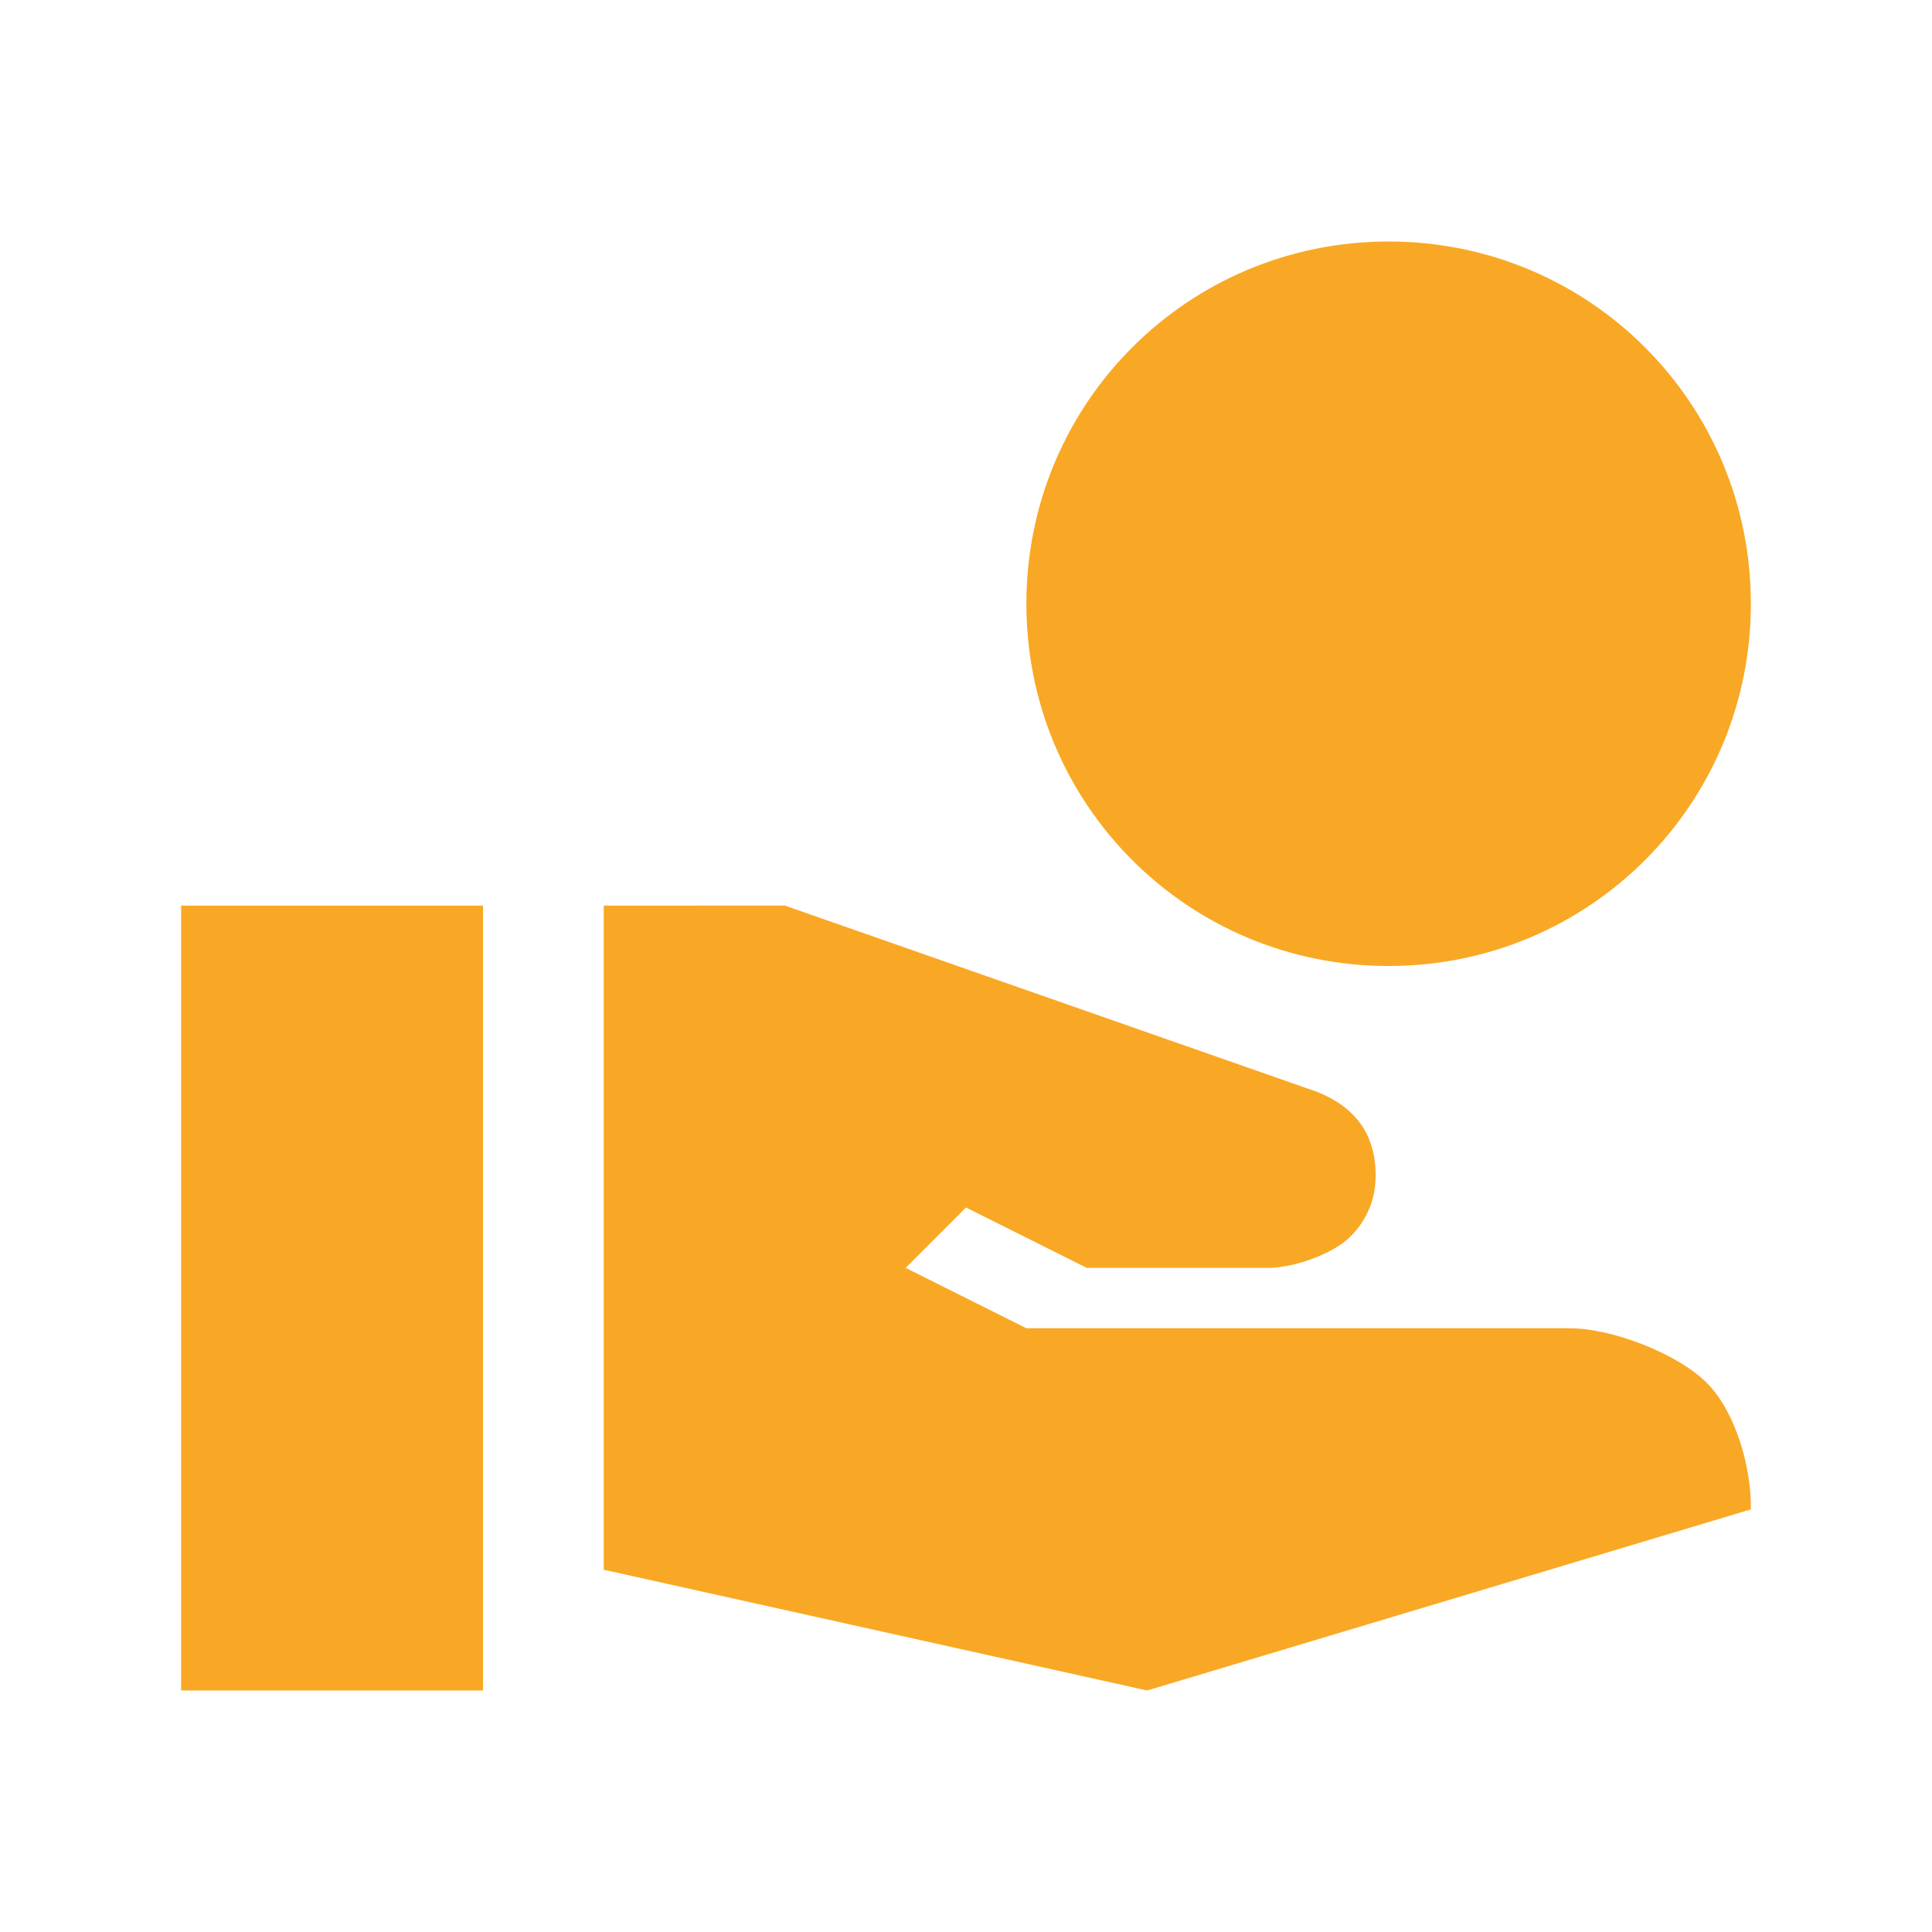 <svg width="32" height="32" fill="none" version="1.1" viewBox="0 0 32 32" xmlns="http://www.w3.org/2000/svg">
 <path d="m23 4c-3.324 0-6 2.676-6 6 0 3.324 2.676 6 6 6s6-2.676 6-6c0-3.324-2.676-6-6-6zm-20 11v13h5v-13zm7 0v11l9 2 10-3c0.012-0.655-0.235-1.588-0.717-2.082-0.482-0.494-1.579-0.918-2.283-0.918h-9l-2-1 1-1 2 1h3c0.432 0 1.081-0.232 1.365-0.516 0.284-0.284 0.42-0.631 0.42-1.014 0-0.667-0.32-1.123-0.963-1.383l-8.822-3.088z" fill="#f9a825" stroke-width="1.3"/>
</svg>
